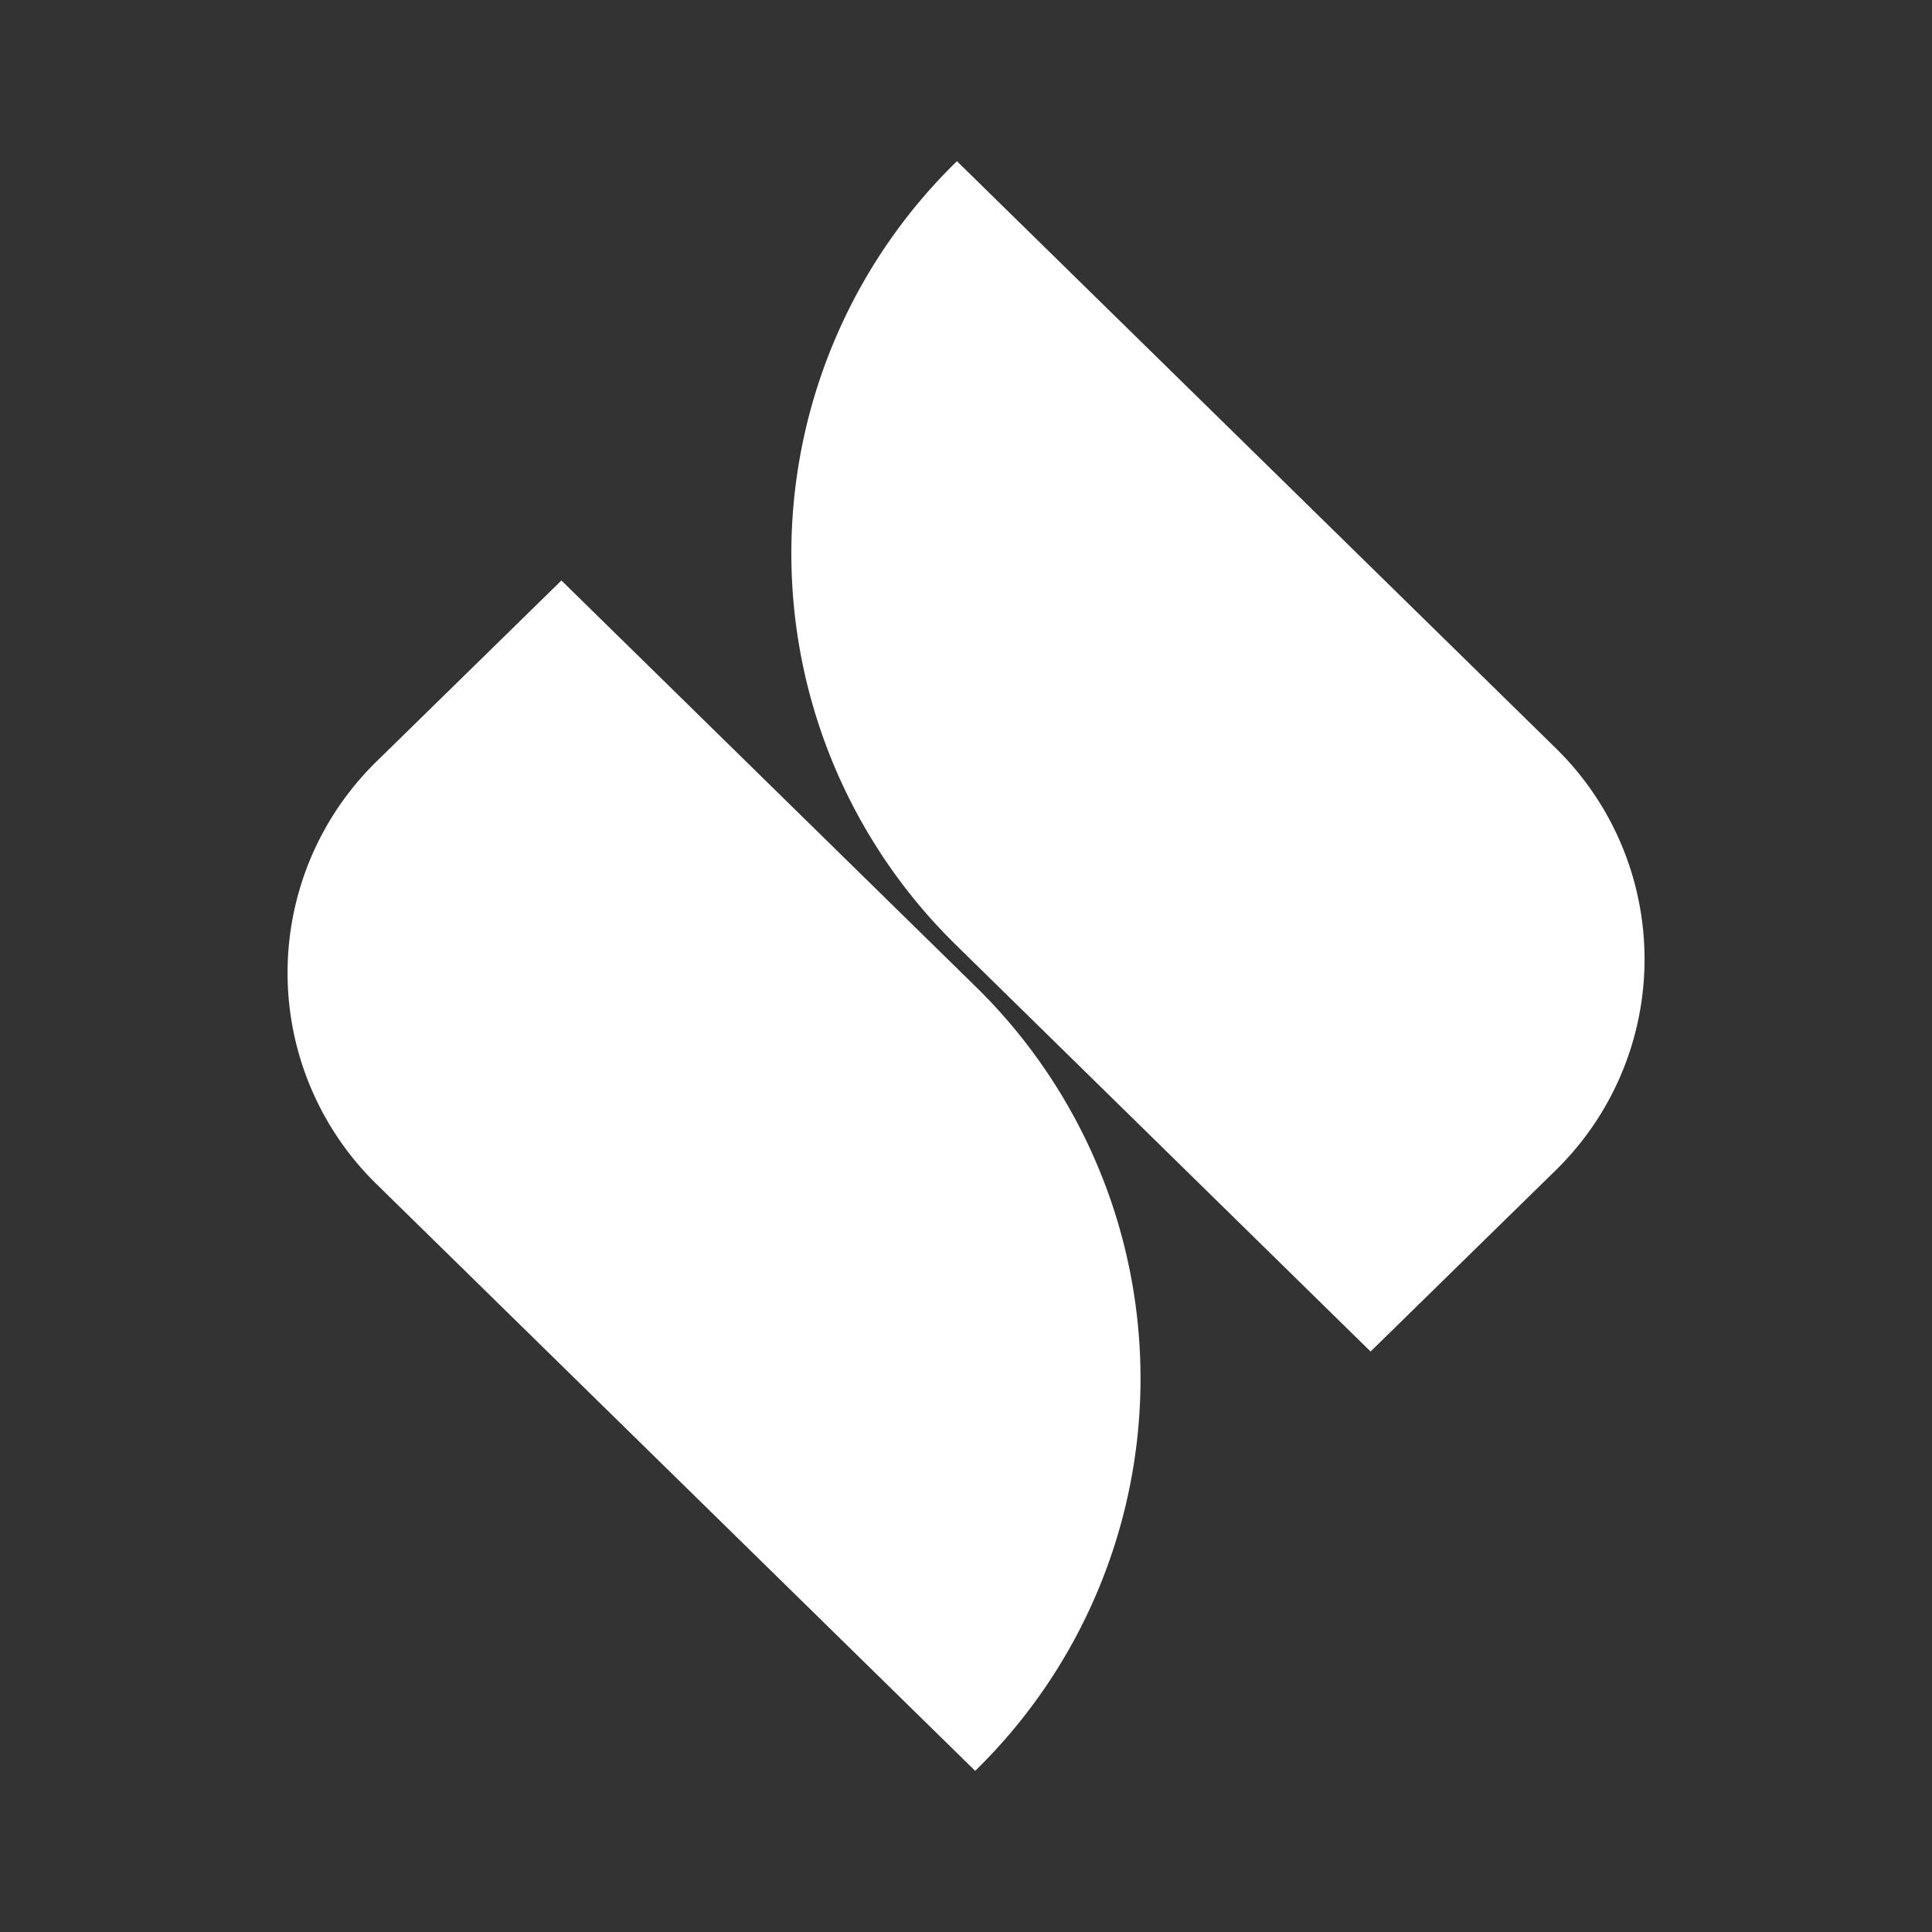 <svg xmlns="http://www.w3.org/2000/svg" width="24" height="24" fill="none" viewBox="0 0 24 24">
    <rect x="0" y="0" width="24" height="24" fill="#333333" stroke="none"/>
    <path fill="#fff" d="m11.885 2 7.431 7.284a3.667 3.667 0 0 1 0 5.263l-2.29 2.242-5.136-5.036a6.803 6.803 0 0 1 0-9.753zm.231 20-7.432-7.284a3.67 3.67 0 0 1 0-5.263l2.29-2.242 5.137 5.036a6.81 6.81 0 0 1 1.522 7.523A6.8 6.8 0 0 1 12.112 22z"/>
</svg>
